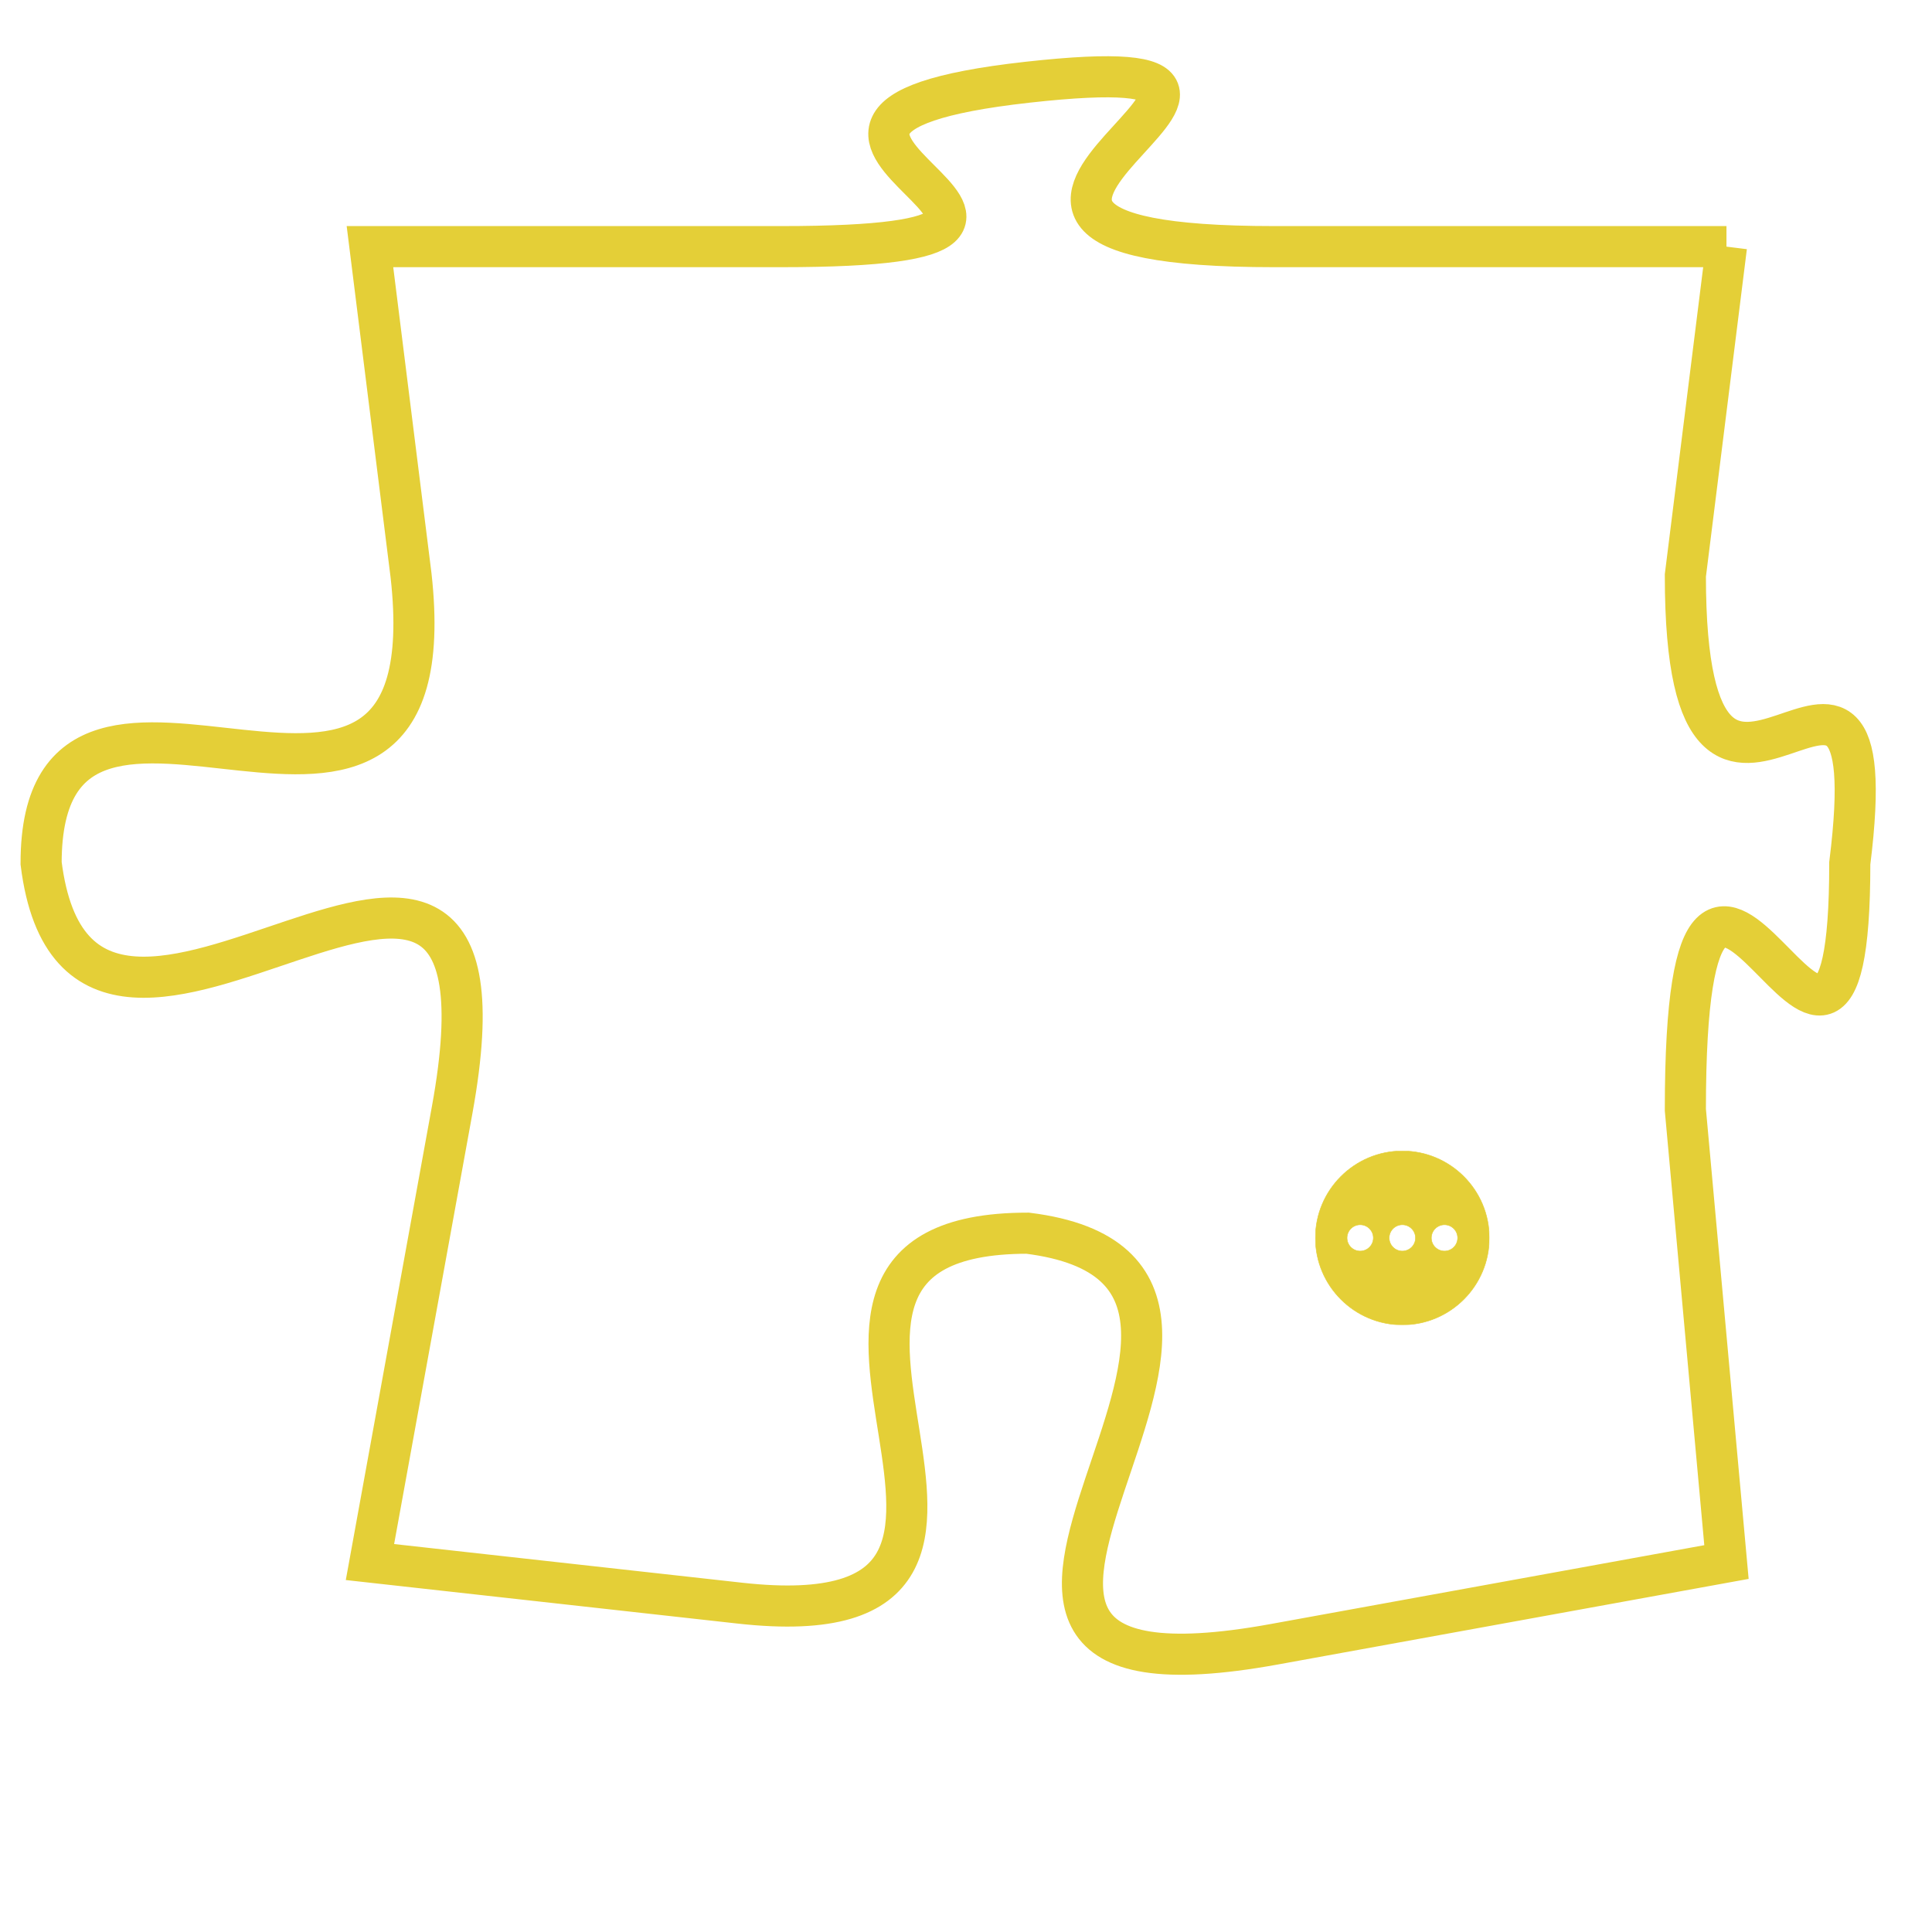 <svg version="1.1" xmlns="http://www.w3.org/2000/svg" xmlns:xlink="http://www.w3.org/1999/xlink" fill="transparent" x="0" y="0" width="350" height="350" preserveAspectRatio="xMinYMin slice"><style type="text/css">.links{fill:transparent;stroke: #E4CF37;}.links:hover{fill:#63D272; opacity:0.4;}</style><defs><g id="allt"><path id="t6800" d="M1353,1664 L1342,1664 C1331,1664 1345,1659 1336,1660 C1327,1661 1340,1664 1330,1664 L1320,1664 1320,1664 L1321,1672 C1322,1681 1312,1672 1312,1679 C1313,1687 1324,1674 1322,1685 L1320,1696 1320,1696 L1329,1697 C1338,1698 1328,1688 1336,1688 C1344,1689 1331,1700 1342,1698 L1353,1696 1353,1696 L1352,1685 C1352,1674 1356,1688 1356,1679 C1357,1671 1352,1681 1352,1672 L1353,1664"/></g><clipPath id="c" clipRule="evenodd" fill="transparent"><use href="#t6800"/></clipPath></defs><svg viewBox="1311 1658 47 43" preserveAspectRatio="xMinYMin meet"><svg width="4380" height="2430"><g><image crossorigin="anonymous" x="0" y="0" href="https://nftpuzzle.license-token.com/assets/completepuzzle.svg" width="100%" height="100%" /><g class="links"><use href="#t6800"/></g></g></svg><svg x="1343" y="1686" height="9%" width="9%" viewBox="0 0 330 330"><g><a xlink:href="https://nftpuzzle.license-token.com/" class="links"><title>See the most innovative NFT based token software licensing project</title><path fill="#E4CF37" id="more" d="M165,0C74.019,0,0,74.019,0,165s74.019,165,165,165s165-74.019,165-165S255.981,0,165,0z M85,190 c-13.785,0-25-11.215-25-25s11.215-25,25-25s25,11.215,25,25S98.785,190,85,190z M165,190c-13.785,0-25-11.215-25-25 s11.215-25,25-25s25,11.215,25,25S178.785,190,165,190z M245,190c-13.785,0-25-11.215-25-25s11.215-25,25-25 c13.785,0,25,11.215,25,25S258.785,190,245,190z"></path></a></g></svg></svg></svg>